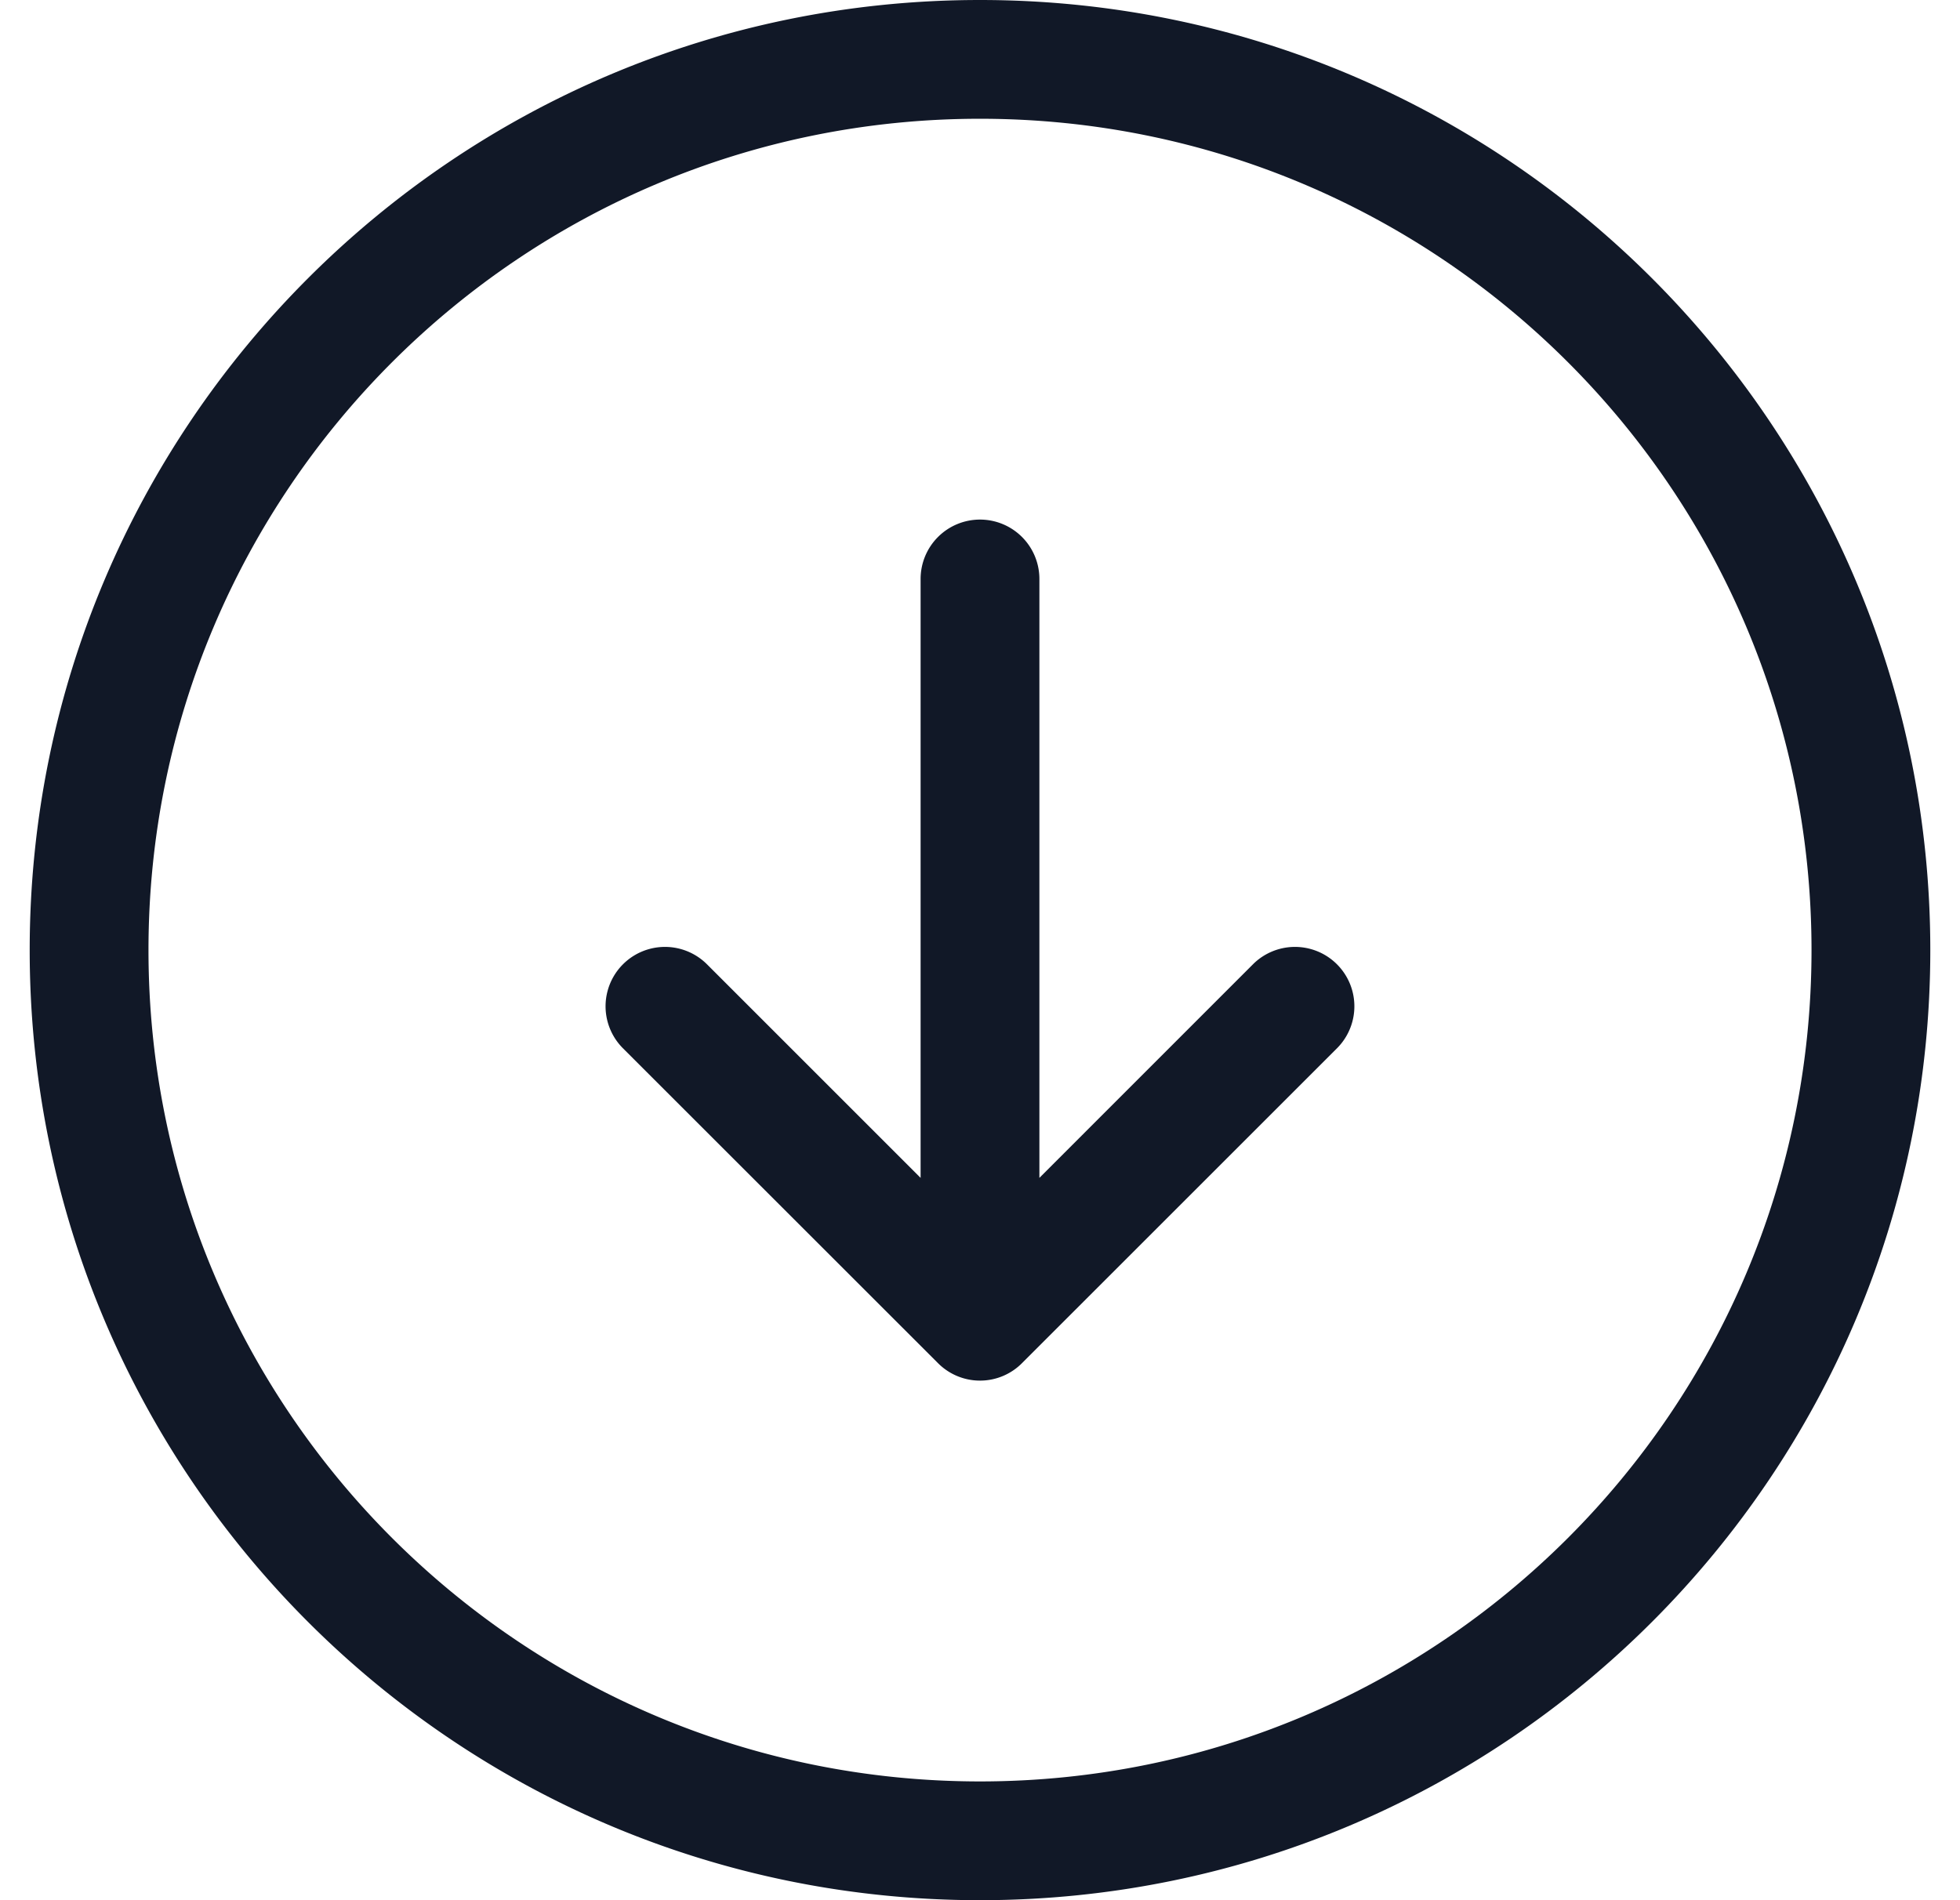 <svg xmlns="http://www.w3.org/2000/svg" width="33" height="32" fill="none" viewBox="0 0 33 32"><path fill="#111827" fill-rule="evenodd" d="M2.5 16c0-7.732 6.268-14 14-14s14 6.268 14 14-6.268 14-14 14-14-6.268-14-14m14-16C7.663 0 .5 7.163.5 16s7.163 16 16 16 16-7.163 16-16-7.163-16-16-16m0 8.75a1 1 0 0 1 1 1v10.086l3.596-3.597a1 1 0 0 1 1.414 1.415l-5.293 5.292a.997.997 0 0 1-1.424.01l-5.304-5.302a1 1 0 0 1 1.414-1.415l3.597 3.597V9.75a1 1 0 0 1 1-1" clip-rule="evenodd"/></svg>